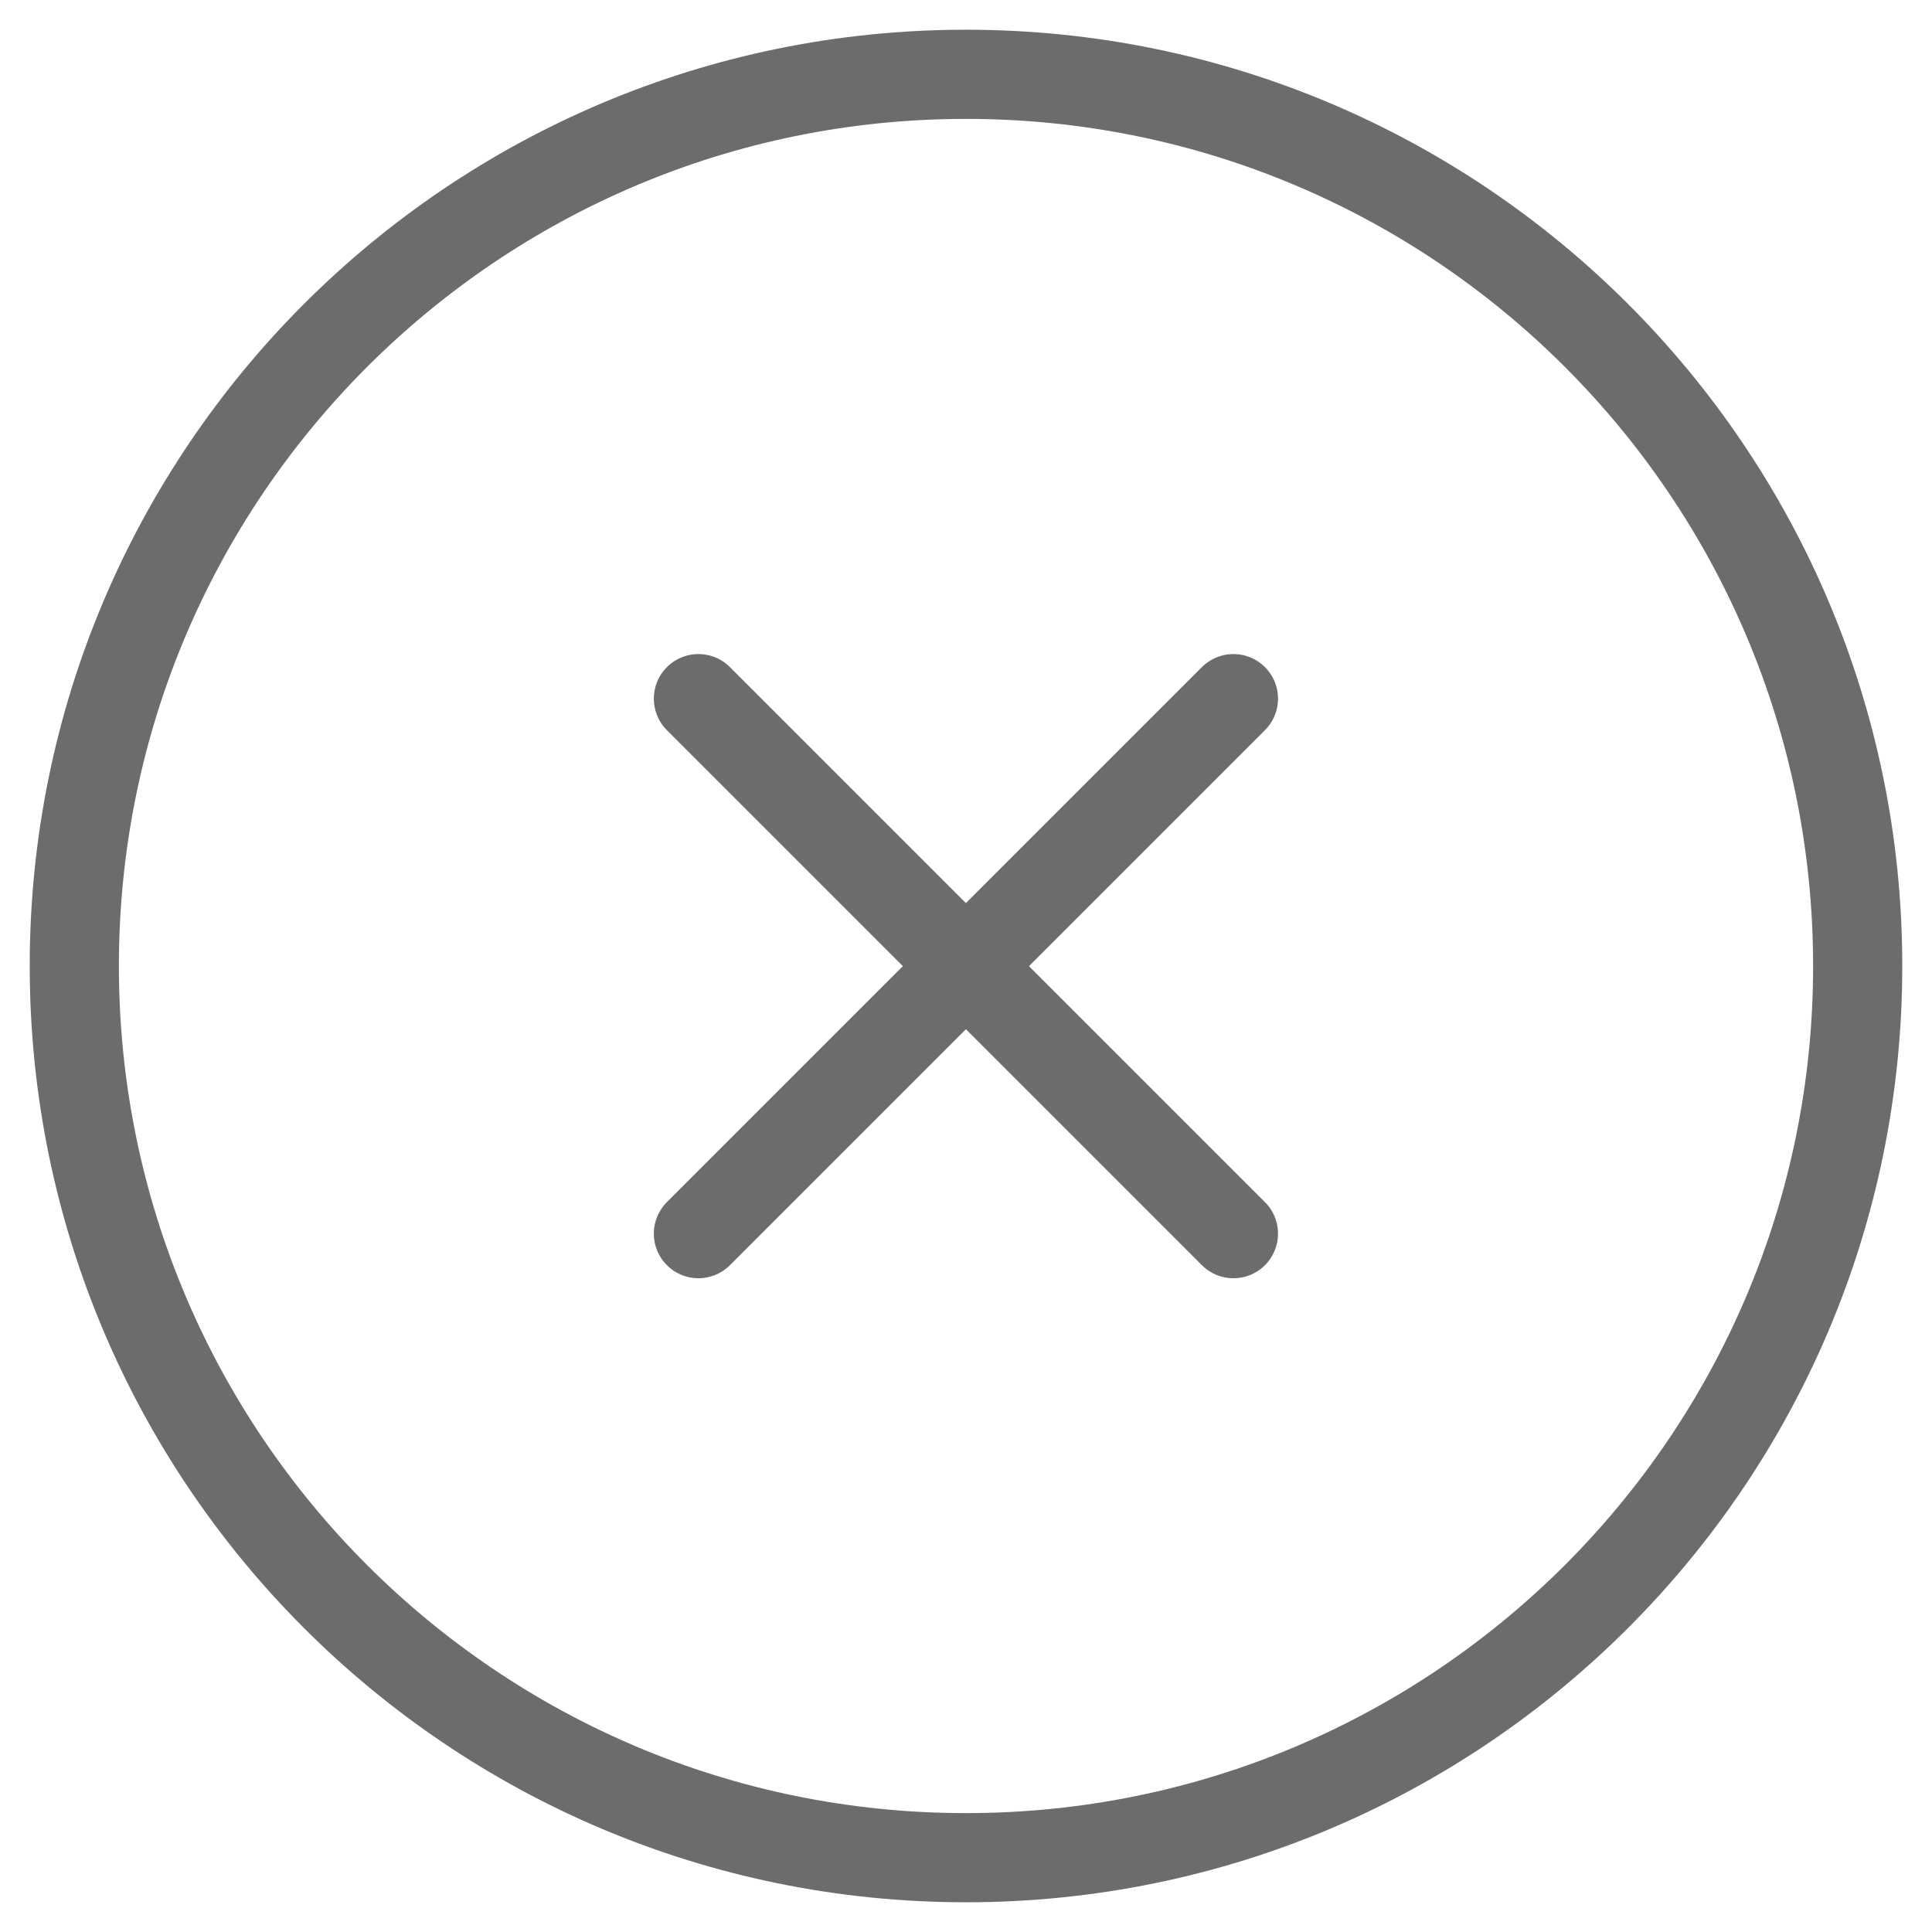 <svg width="26" height="26" viewBox="0 0 26 26" fill="none" xmlns="http://www.w3.org/2000/svg">
<g id="Group 1261154725">
<g id="Group 1159">
<path id="Vector" d="M13 25C19.627 25 25 19.627 25 13C25 6.373 19.627 1 13 1C6.373 1 1 6.373 1 13C1 19.627 6.373 25 13 25Z" stroke="#6B6D6C" stroke-width="1.2" stroke-linecap="round" stroke-linejoin="round"/>
<path id="Vector_2" d="M16.599 9.402L9.399 16.602" stroke="#6B6D6C" stroke-width="1.2" stroke-linecap="round" stroke-linejoin="round"/>
<path id="Vector_3" d="M9.399 9.402L16.599 16.602" stroke="#6B6D6C" stroke-width="1.2" stroke-linecap="round" stroke-linejoin="round"/>
</g>
</g>
</svg>
